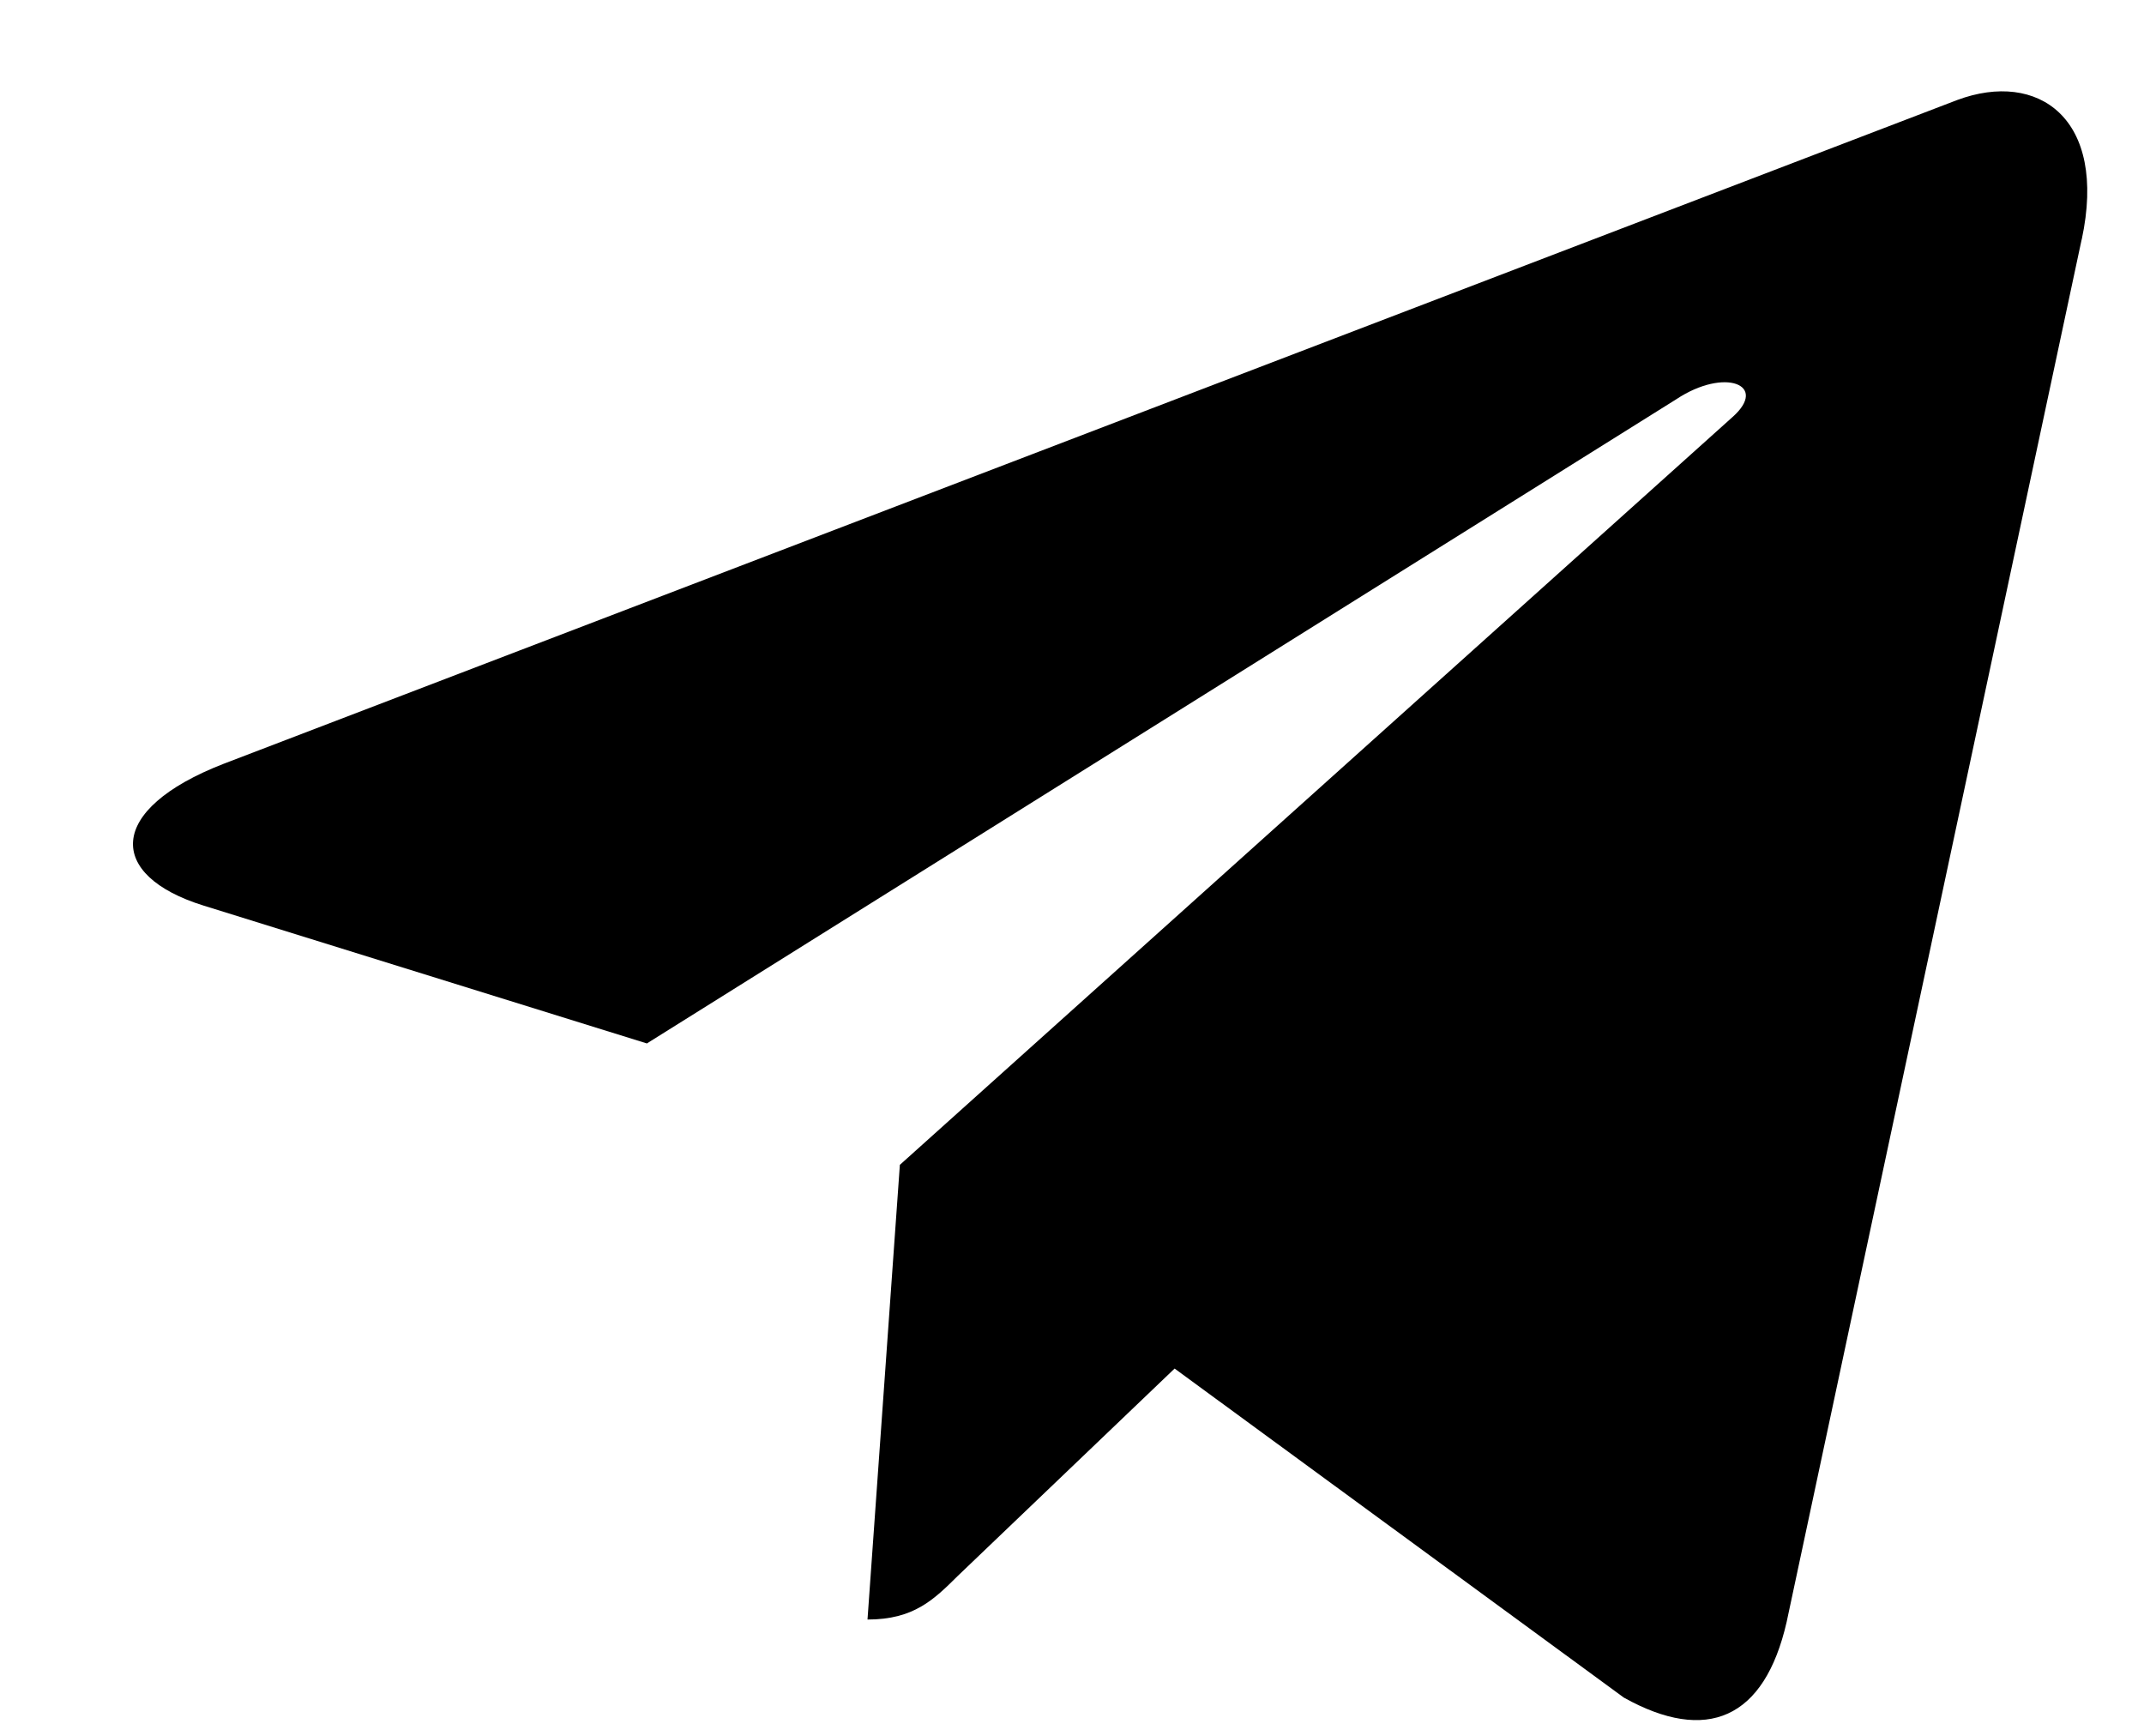 <svg width="21" height="17" viewBox="0 0 21 17" fill="none" xmlns="http://www.w3.org/2000/svg">
<g clip-path="url(#clip0_1812_23751)">
<path d="M8.814 11.408L8.497 15.861C8.95 15.861 9.146 15.667 9.382 15.433L11.505 13.403L15.906 16.626C16.714 17.076 17.282 16.839 17.5 15.884L20.389 2.347L20.39 2.346C20.646 1.153 19.958 0.687 19.172 0.979L2.191 7.48C1.032 7.93 1.05 8.576 1.994 8.869L6.336 10.219L16.419 3.91C16.894 3.595 17.325 3.769 16.97 4.084L8.814 11.408Z" fill="black"/>
</g>
<defs>
<clipPath id="clip0_1812_23751">
<rect width="19.78" height="15.952" fill="white" transform="translate(0.822 0.895)"/>
</clipPath>
</defs>
</svg>
